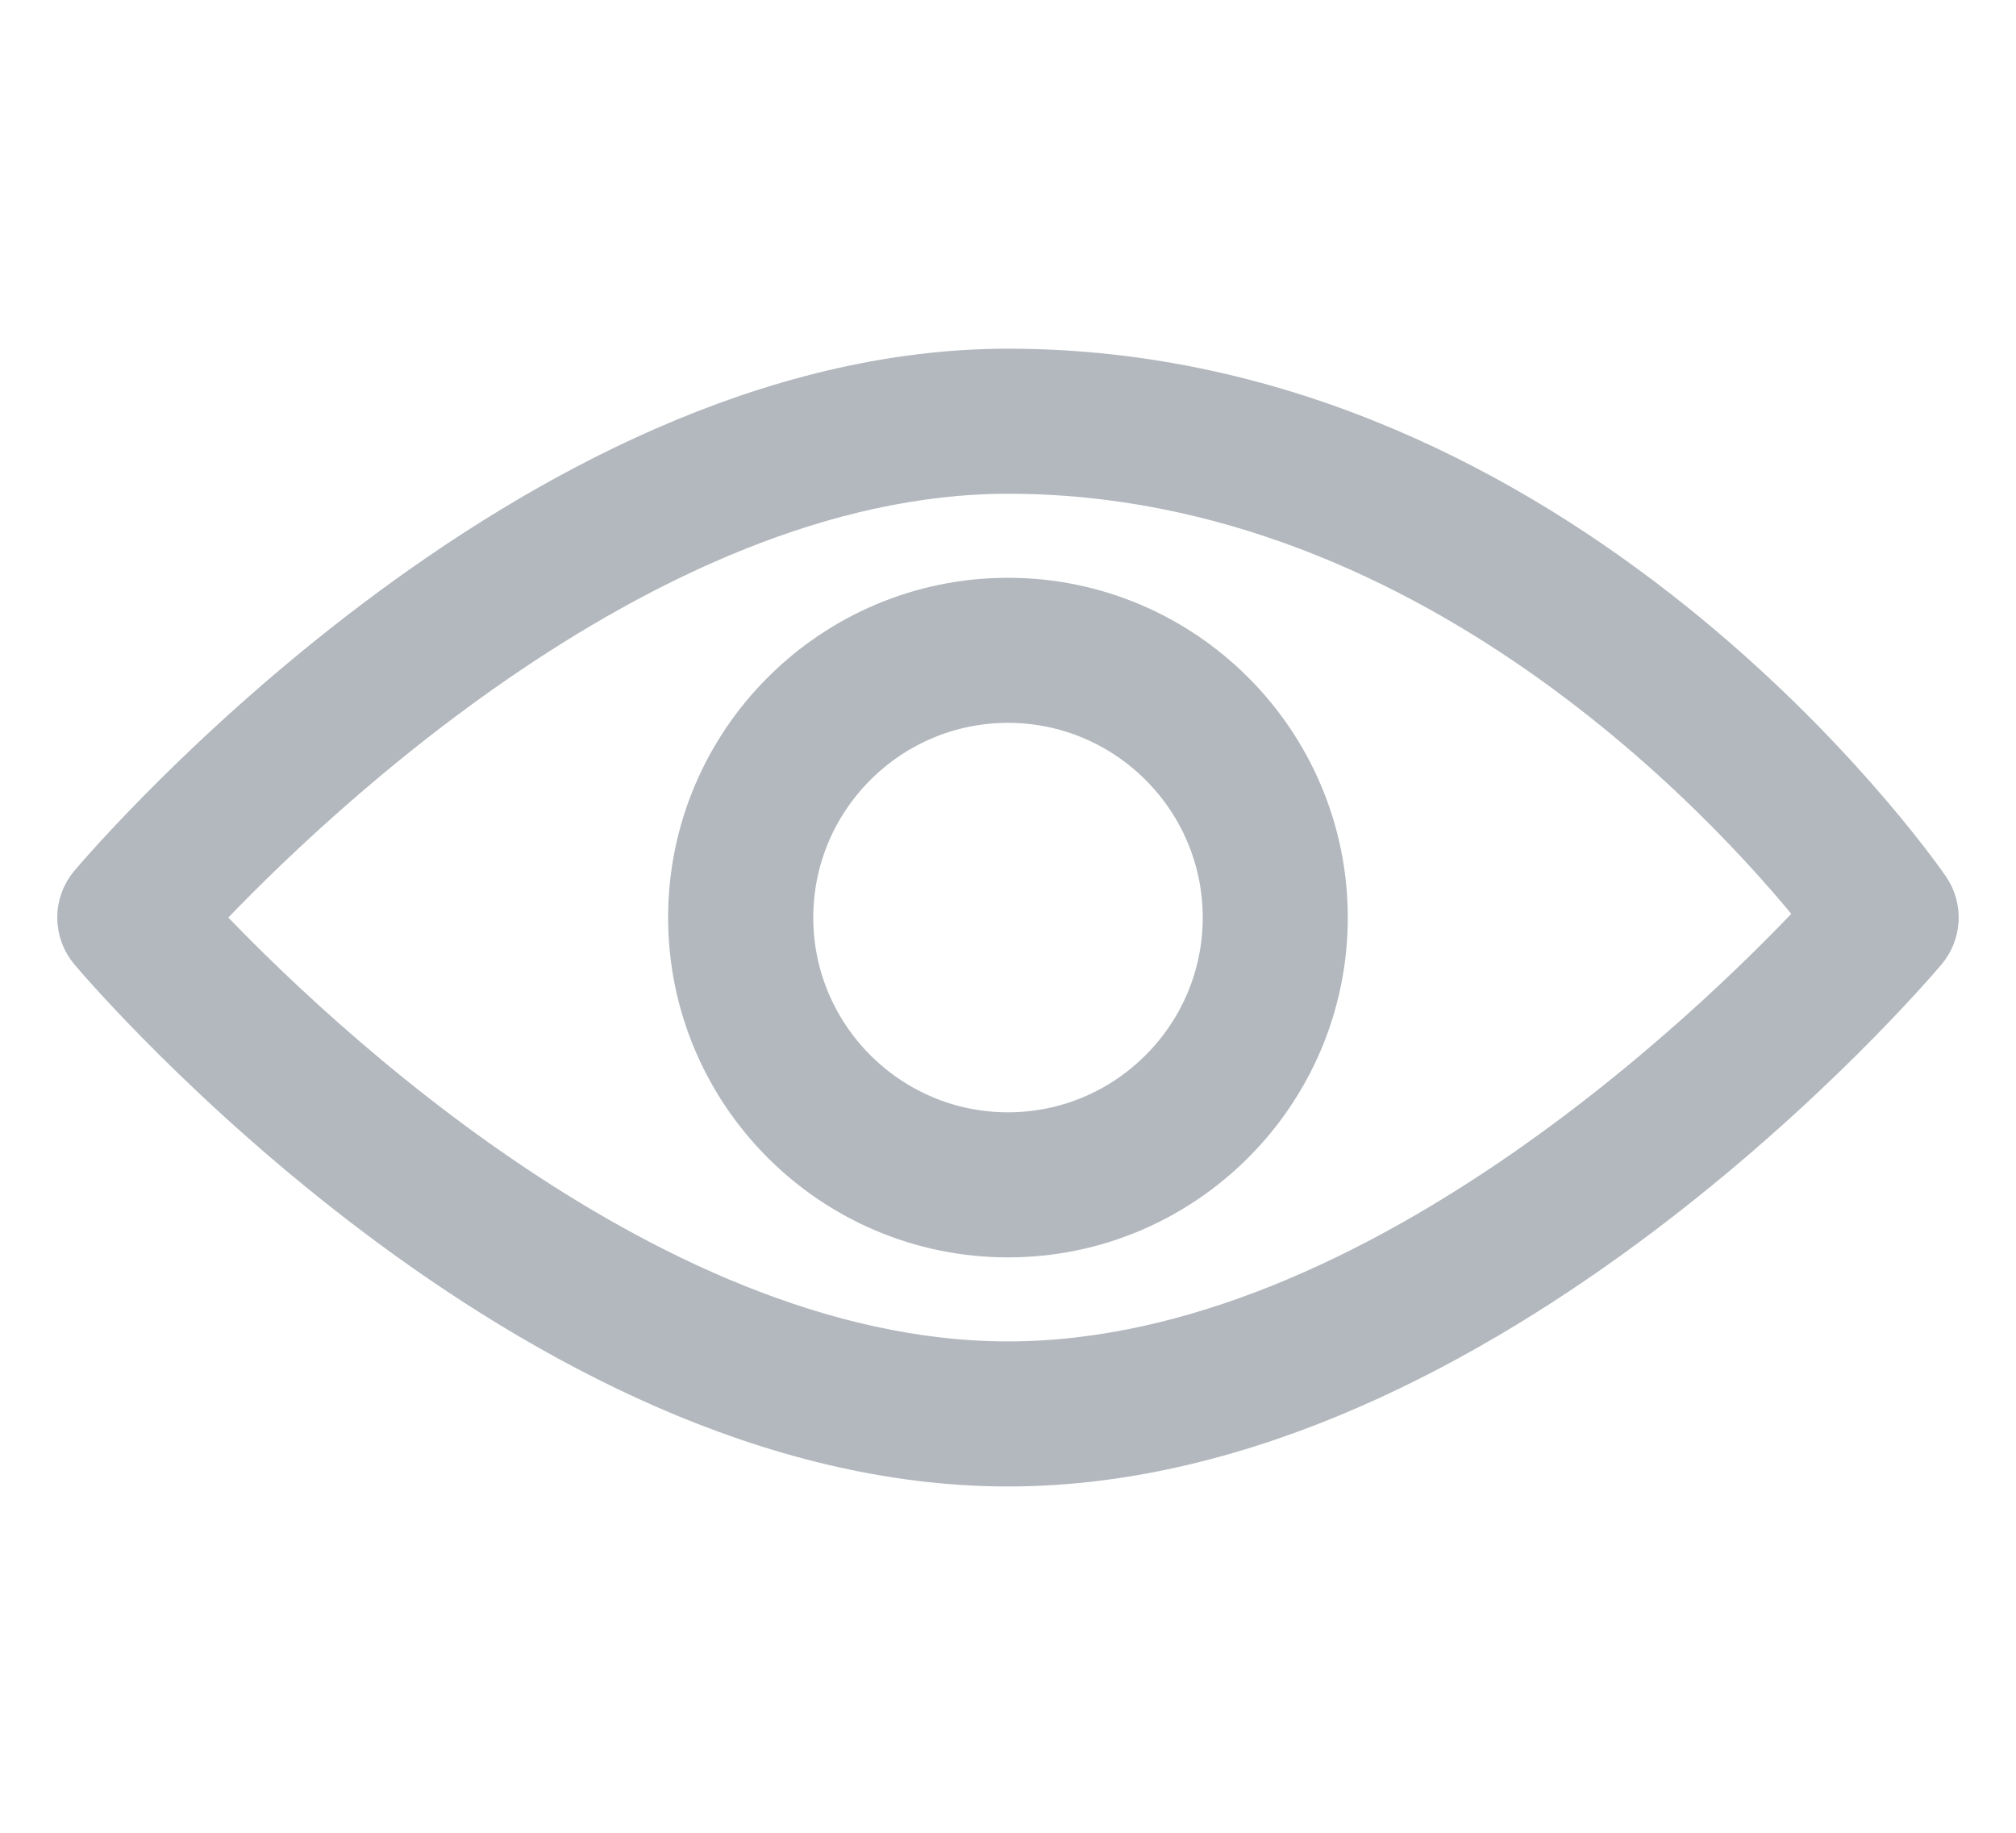<svg width="22" height="20" viewBox="0 0 22 20" fill="none" xmlns="http://www.w3.org/2000/svg">
<g opacity="0.5">
<path d="M20.926 9.776C20.768 9.547 16.983 4.18 11 4.18C5.866 4.18 1.291 9.516 1.098 9.744C0.967 9.899 0.967 10.126 1.098 10.282C1.291 10.51 5.866 15.846 11 15.846C16.134 15.846 20.709 10.51 20.901 10.282C21.022 10.139 21.033 9.931 20.926 9.776ZM11 15.013C6.884 15.013 2.971 11.088 1.976 10.013C2.969 8.937 6.878 5.013 11 5.013C15.816 5.013 19.215 8.932 20.045 9.991C19.086 11.031 15.151 15.013 11 15.013Z" fill="#66717C" stroke="#66717C" stroke-width="0.75"/>
<path d="M11 6.68C9.161 6.68 7.666 8.175 7.666 10.013C7.666 11.851 9.161 13.346 11 13.346C12.838 13.346 14.333 11.851 14.333 10.013C14.333 8.175 12.838 6.68 11 6.68ZM11 12.513C9.621 12.513 8.5 11.391 8.5 10.013C8.5 8.635 9.621 7.513 11 7.513C12.378 7.513 13.5 8.635 13.5 10.013C13.5 11.391 12.378 12.513 11 12.513Z" fill="#66717C" stroke="#66717C" stroke-width="0.75"/>
</g>
</svg>
